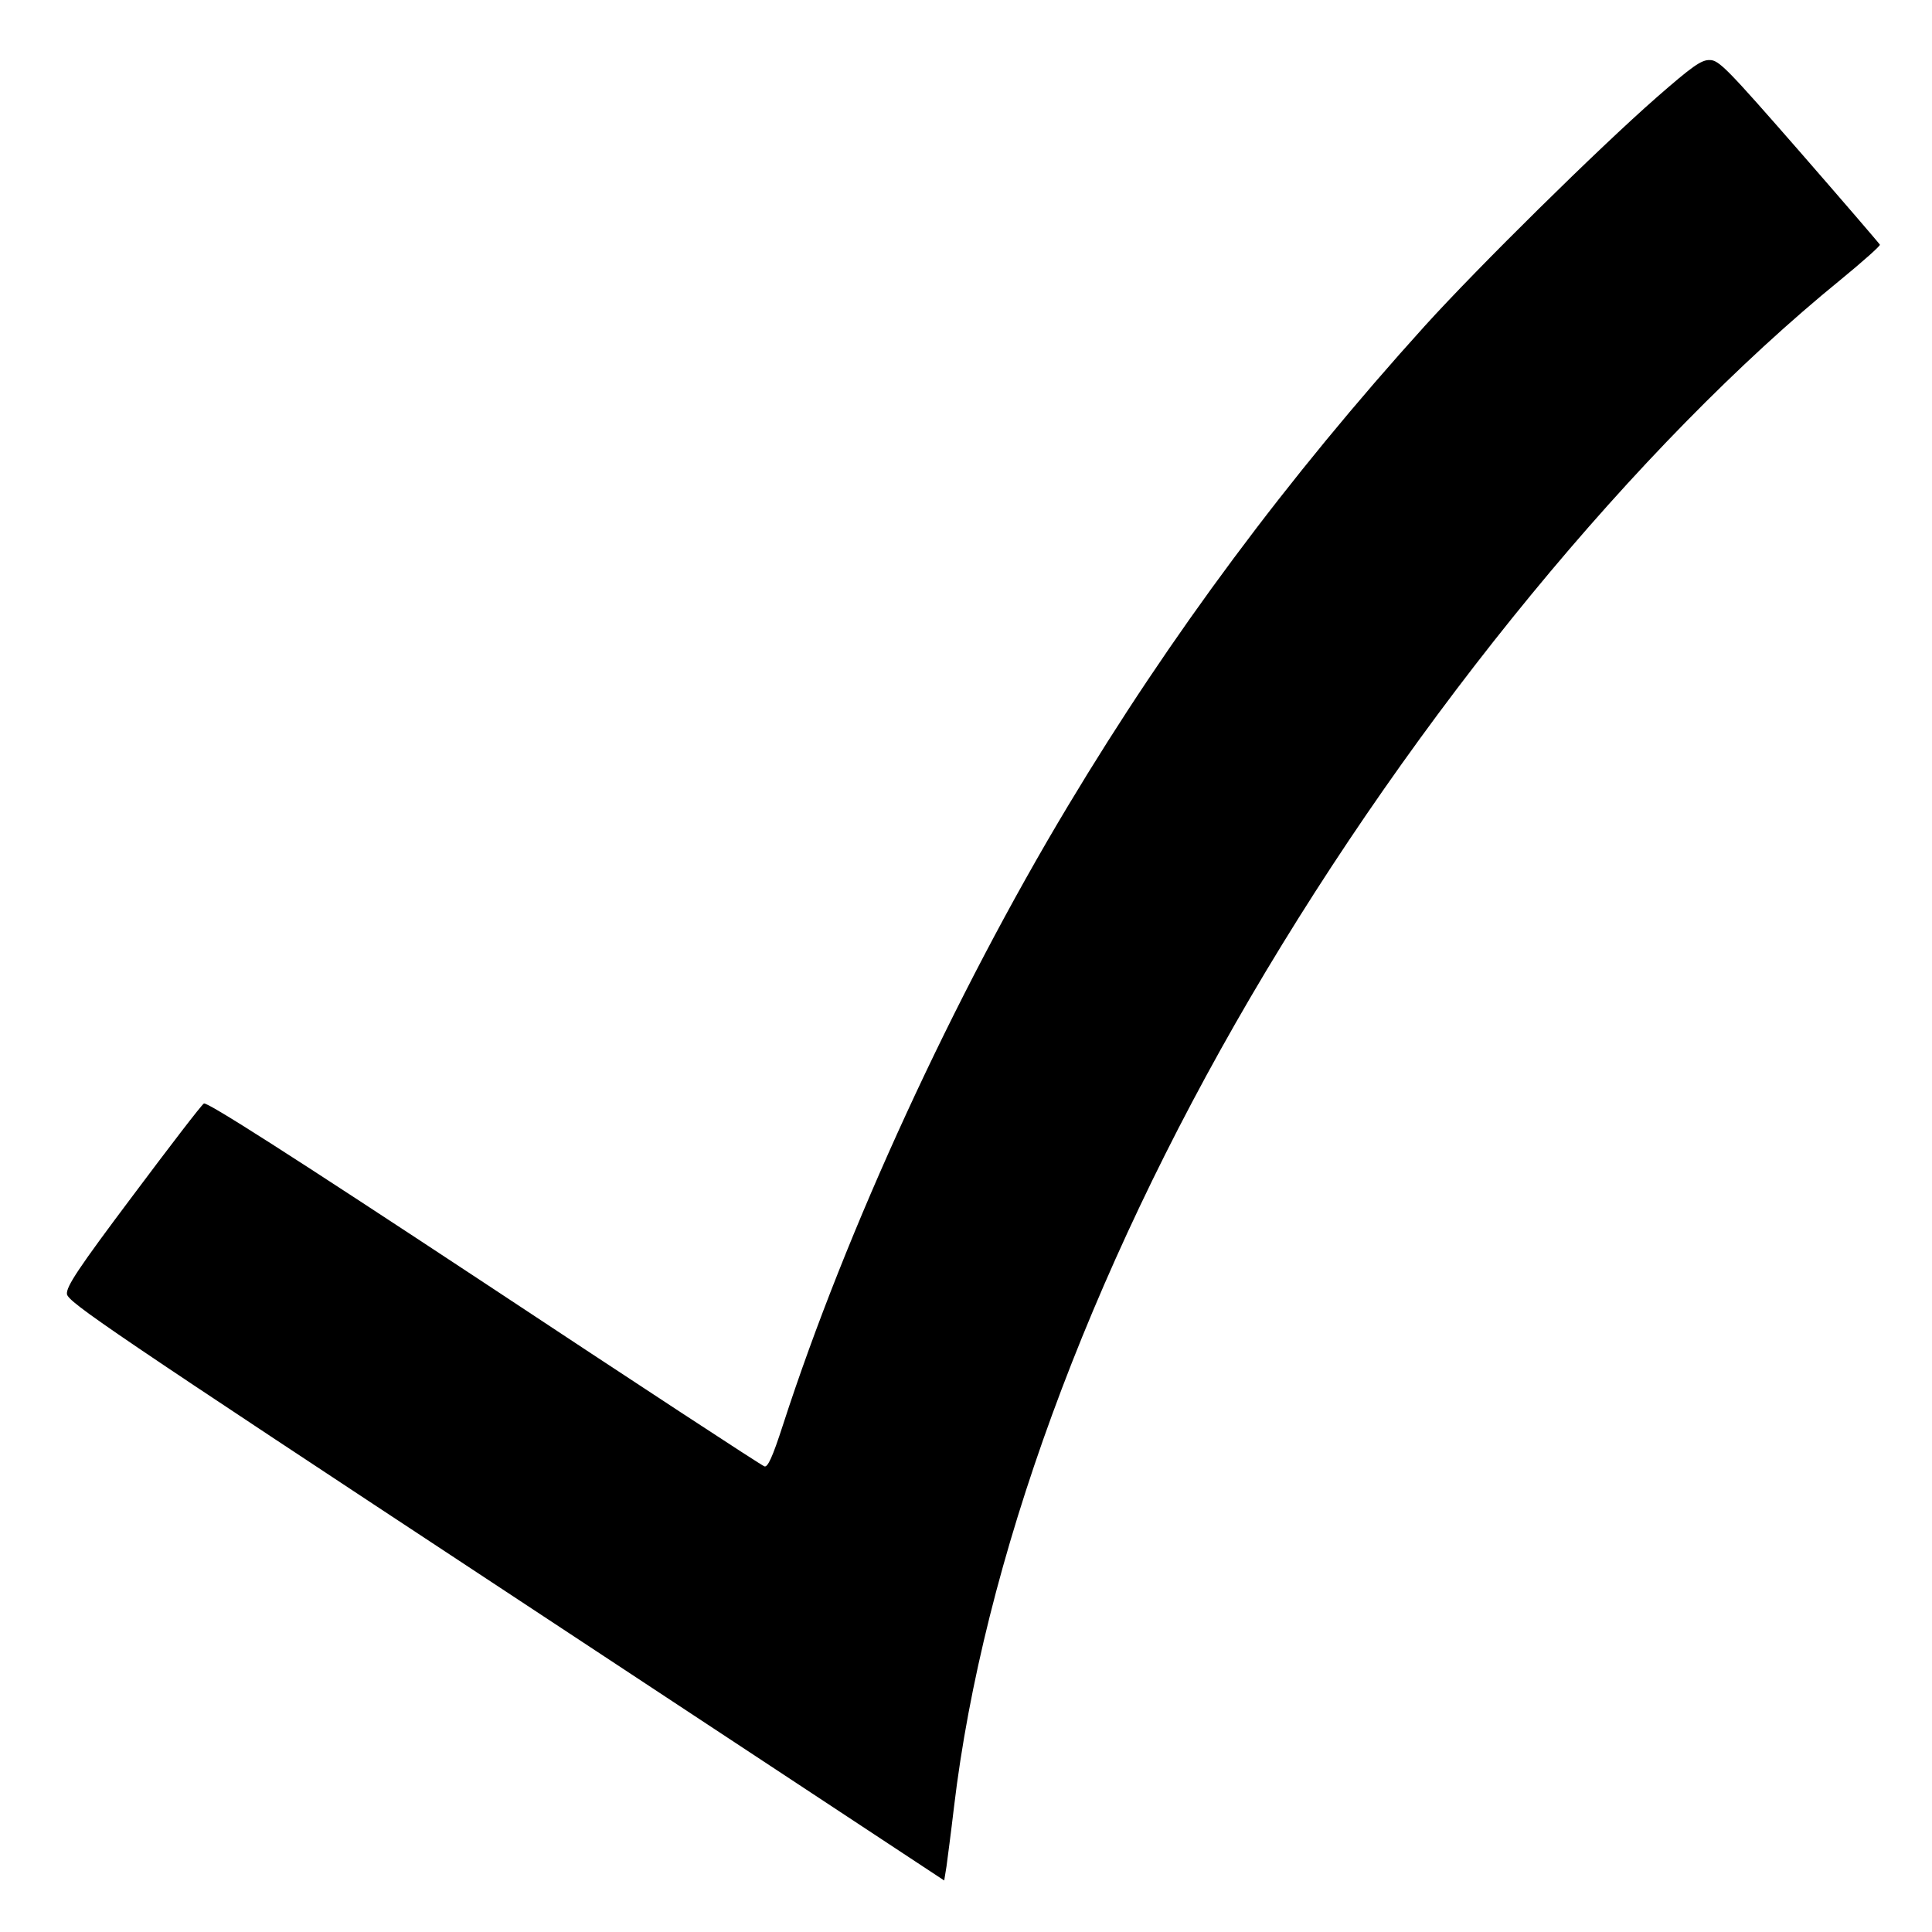 <?xml version="1.0" encoding="UTF-8"?>
<!-- Created with Inkscape (http://www.inkscape.org/) -->
<svg width="210mm" height="210mm" version="1.1" viewBox="0 0 210 210" xmlns="http://www.w3.org/2000/svg">
 <path d="m180.03 10.62c-6.244 5.468-19.368 18.415-25.153 24.8-14.958 16.545-27.587 33.514-38.77 52.141-12.382 20.602-24.13 46.108-31.009 67.345-1.129 3.493-1.658 4.621-2.011 4.48-0.282-0.07-14.005-9.066-30.48-19.967-21.061-13.899-30.127-19.685-30.445-19.473-0.282 0.176-3.739 4.692-7.726 10.019-5.962 7.938-7.232 9.878-7.161 10.689 0.106 0.882 4.727 4.022 47.731 32.35l47.625 31.397 0.247-1.517c0.106-0.811 0.494-3.704 0.811-6.421 3.175-26.705 14.57-57.856 32.209-88.018 18.027-30.797 42.016-60.007 64.206-78.07 2.364-1.94 4.269-3.634 4.233-3.775-0.07-0.141-3.986-4.692-8.749-10.16-7.796-8.925-8.749-9.913-9.737-9.913-0.917-0.035-1.905 0.67-5.821 4.092z" stroke-width=".035"/>
</svg>
